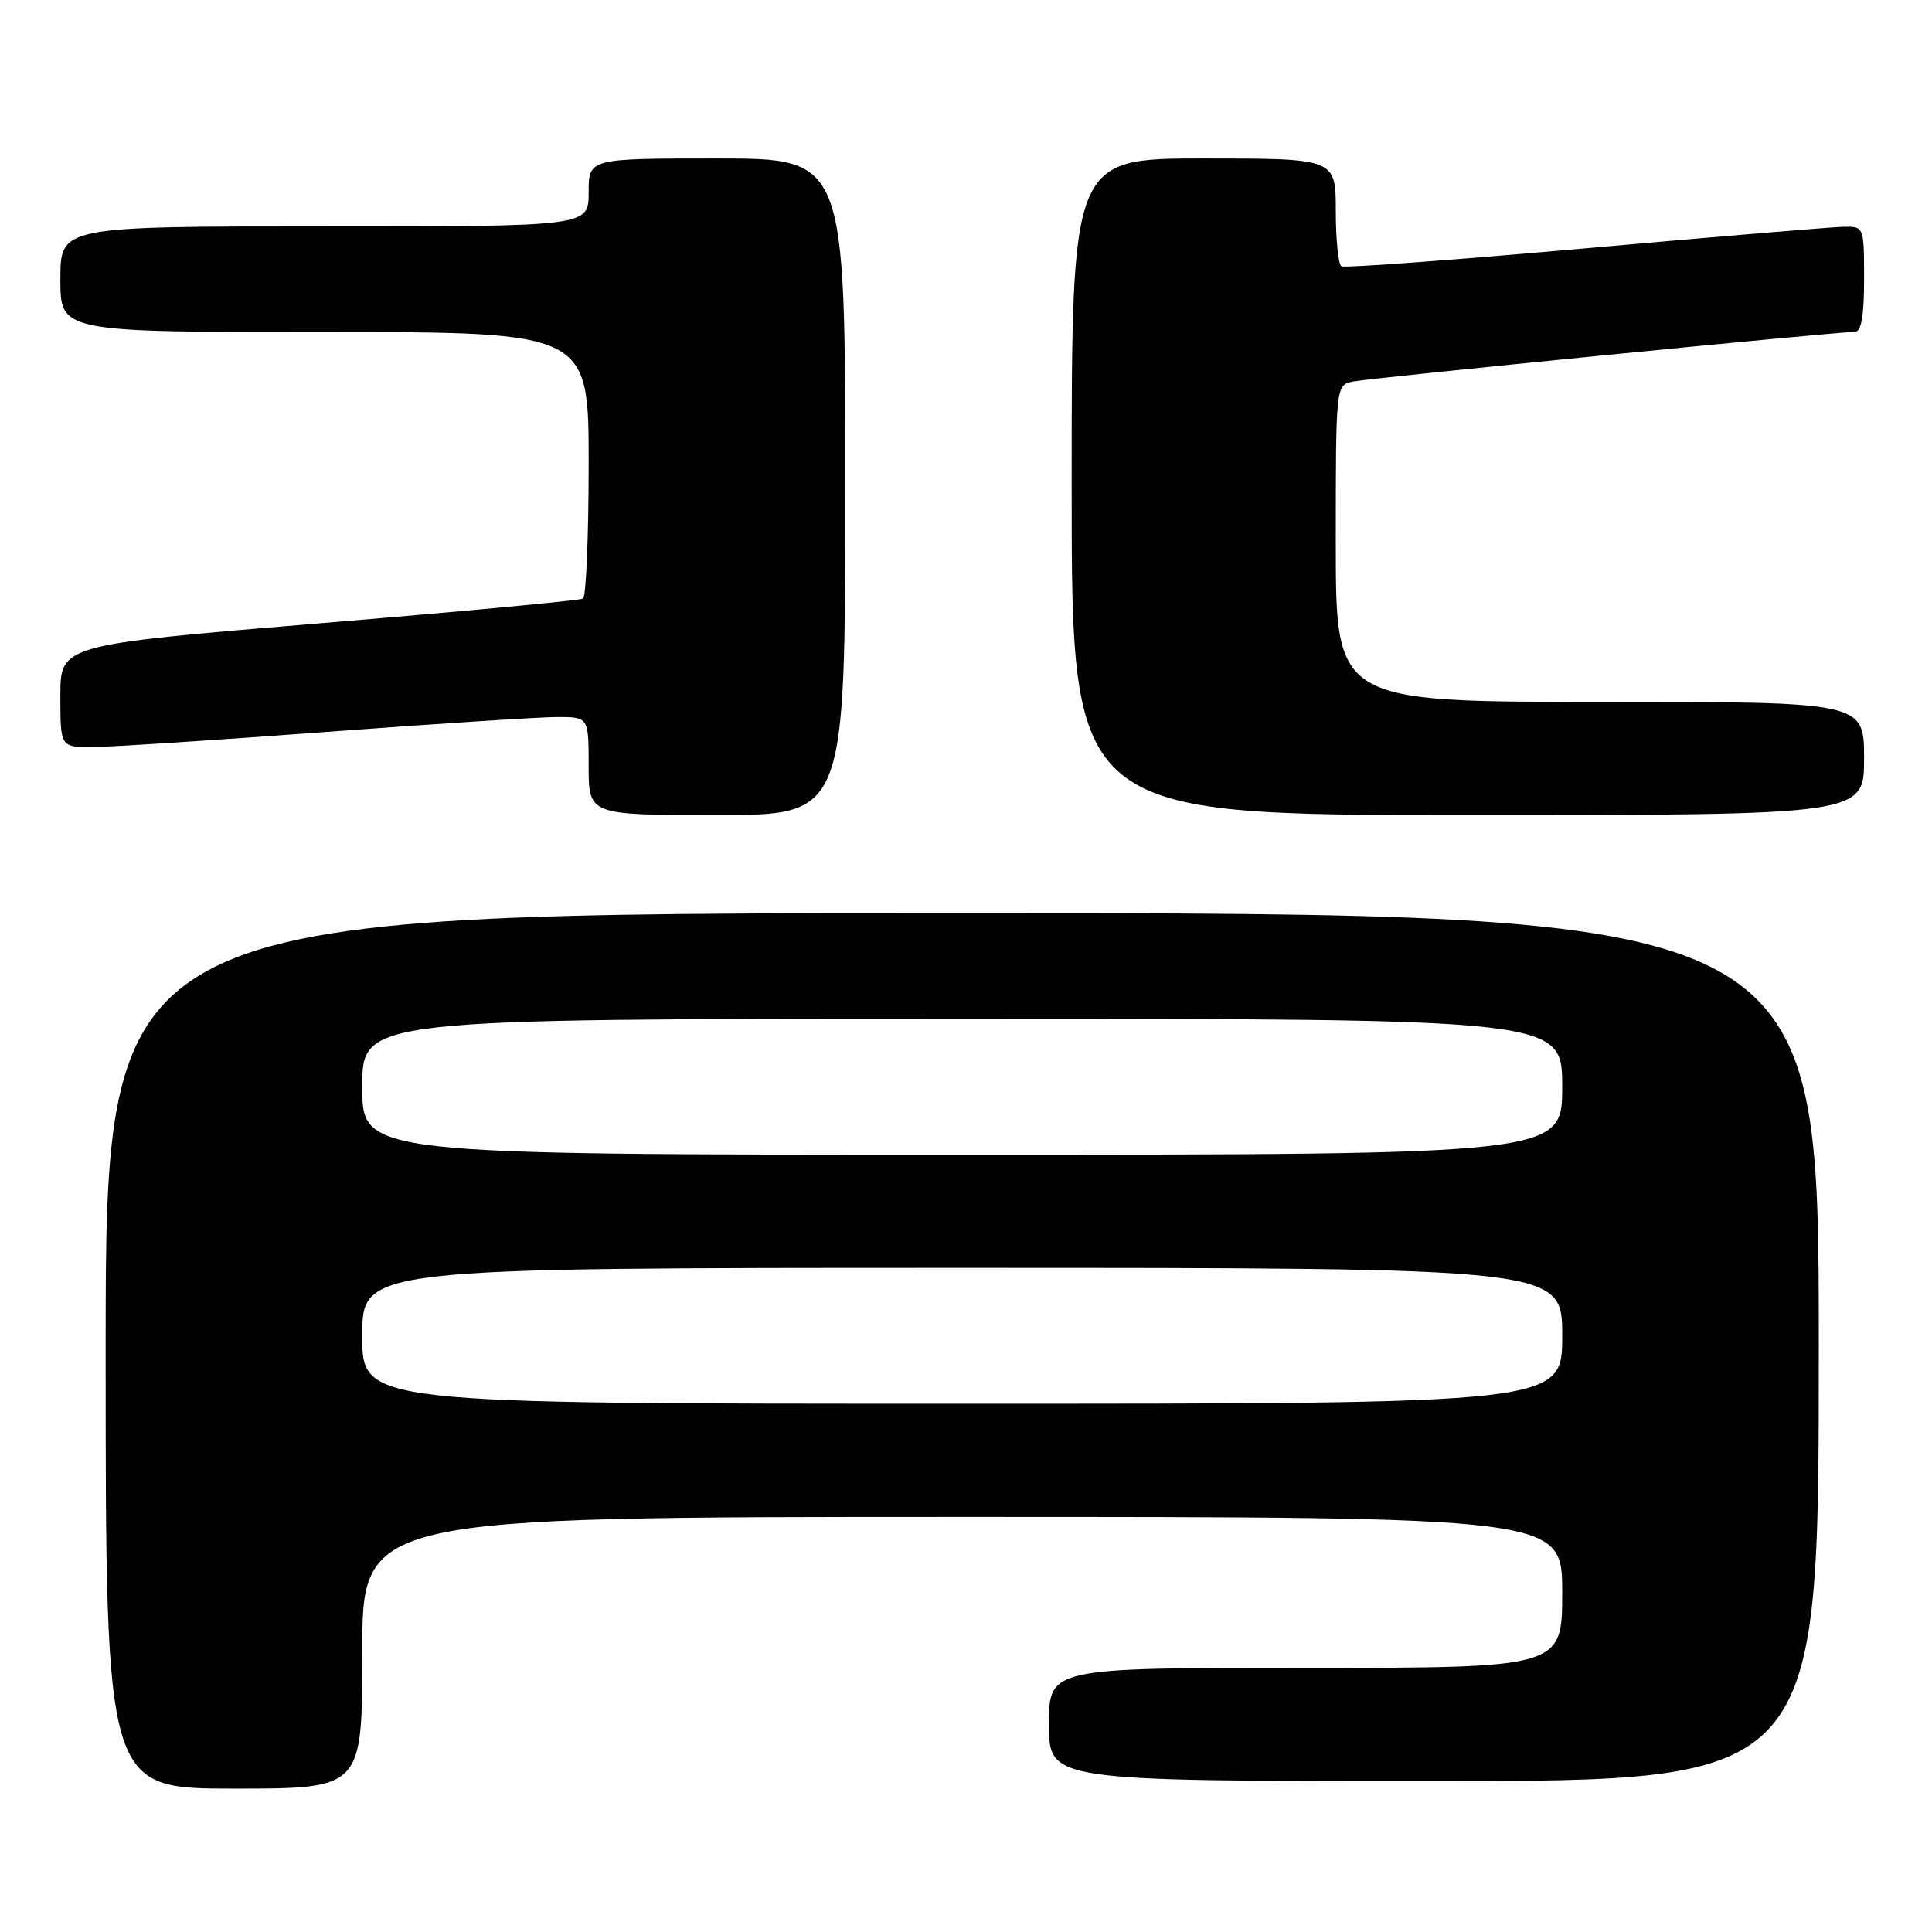 <?xml version="1.0" encoding="UTF-8" standalone="no"?>
<!DOCTYPE svg PUBLIC "-//W3C//DTD SVG 1.1//EN" "http://www.w3.org/Graphics/SVG/1.1/DTD/svg11.dtd" >
<svg xmlns="http://www.w3.org/2000/svg" xmlns:xlink="http://www.w3.org/1999/xlink" version="1.1" viewBox="0 0 256 256">
 <g >
 <path fill="currentColor"
d=" M 48.00 219.00 C 48.00 201.00 48.00 201.00 127.50 201.00 C 207.00 201.00 207.00 201.00 207.00 211.00 C 207.00 221.00 207.00 221.00 173.00 221.00 C 139.00 221.00 139.00 221.00 139.00 228.50 C 139.00 236.00 139.00 236.00 190.00 236.00 C 241.00 236.00 241.00 236.00 241.00 178.50 C 241.00 121.00 241.00 121.00 127.50 121.00 C 14.00 121.00 14.00 121.00 14.00 179.00 C 14.00 237.00 14.00 237.00 31.00 237.00 C 48.00 237.00 48.00 237.00 48.00 219.00 Z  M 112.00 64.50 C 112.00 21.00 112.00 21.00 95.00 21.00 C 78.00 21.00 78.00 21.00 78.00 25.50 C 78.00 30.00 78.00 30.00 43.00 30.00 C 8.00 30.00 8.00 30.00 8.00 37.00 C 8.00 44.00 8.00 44.00 43.00 44.00 C 78.00 44.00 78.00 44.00 78.00 61.44 C 78.00 71.03 77.66 79.08 77.25 79.32 C 76.84 79.56 61.09 81.04 42.25 82.60 C 8.00 85.45 8.00 85.45 8.00 92.22 C 8.00 99.00 8.00 99.00 12.25 98.99 C 14.59 98.98 28.42 98.09 43.00 97.00 C 57.58 95.91 71.41 95.02 73.75 95.01 C 78.00 95.00 78.00 95.00 78.00 101.50 C 78.00 108.00 78.00 108.00 95.00 108.00 C 112.00 108.00 112.00 108.00 112.00 64.50 Z  M 247.00 100.50 C 247.00 93.00 247.00 93.00 212.00 93.00 C 177.00 93.00 177.00 93.00 177.00 72.02 C 177.00 51.07 177.00 51.04 179.25 50.56 C 181.55 50.08 243.48 43.95 245.75 43.98 C 246.63 43.99 247.00 41.94 247.00 37.00 C 247.00 30.02 246.99 30.00 244.25 30.05 C 242.74 30.08 227.32 31.37 210.00 32.91 C 192.68 34.45 178.16 35.52 177.75 35.29 C 177.34 35.07 177.00 31.76 177.00 27.94 C 177.00 21.00 177.00 21.00 159.50 21.00 C 142.00 21.00 142.00 21.00 142.00 64.50 C 142.00 108.00 142.00 108.00 194.50 108.00 C 247.00 108.00 247.00 108.00 247.00 100.50 Z  M 48.00 177.00 C 48.00 168.00 48.00 168.00 127.50 168.00 C 207.00 168.00 207.00 168.00 207.00 177.00 C 207.00 186.00 207.00 186.00 127.50 186.00 C 48.00 186.00 48.00 186.00 48.00 177.00 Z  M 48.00 144.00 C 48.00 135.00 48.00 135.00 127.50 135.00 C 207.00 135.00 207.00 135.00 207.00 144.00 C 207.00 153.00 207.00 153.00 127.50 153.00 C 48.00 153.00 48.00 153.00 48.00 144.00 Z "/>
</g>
</svg>